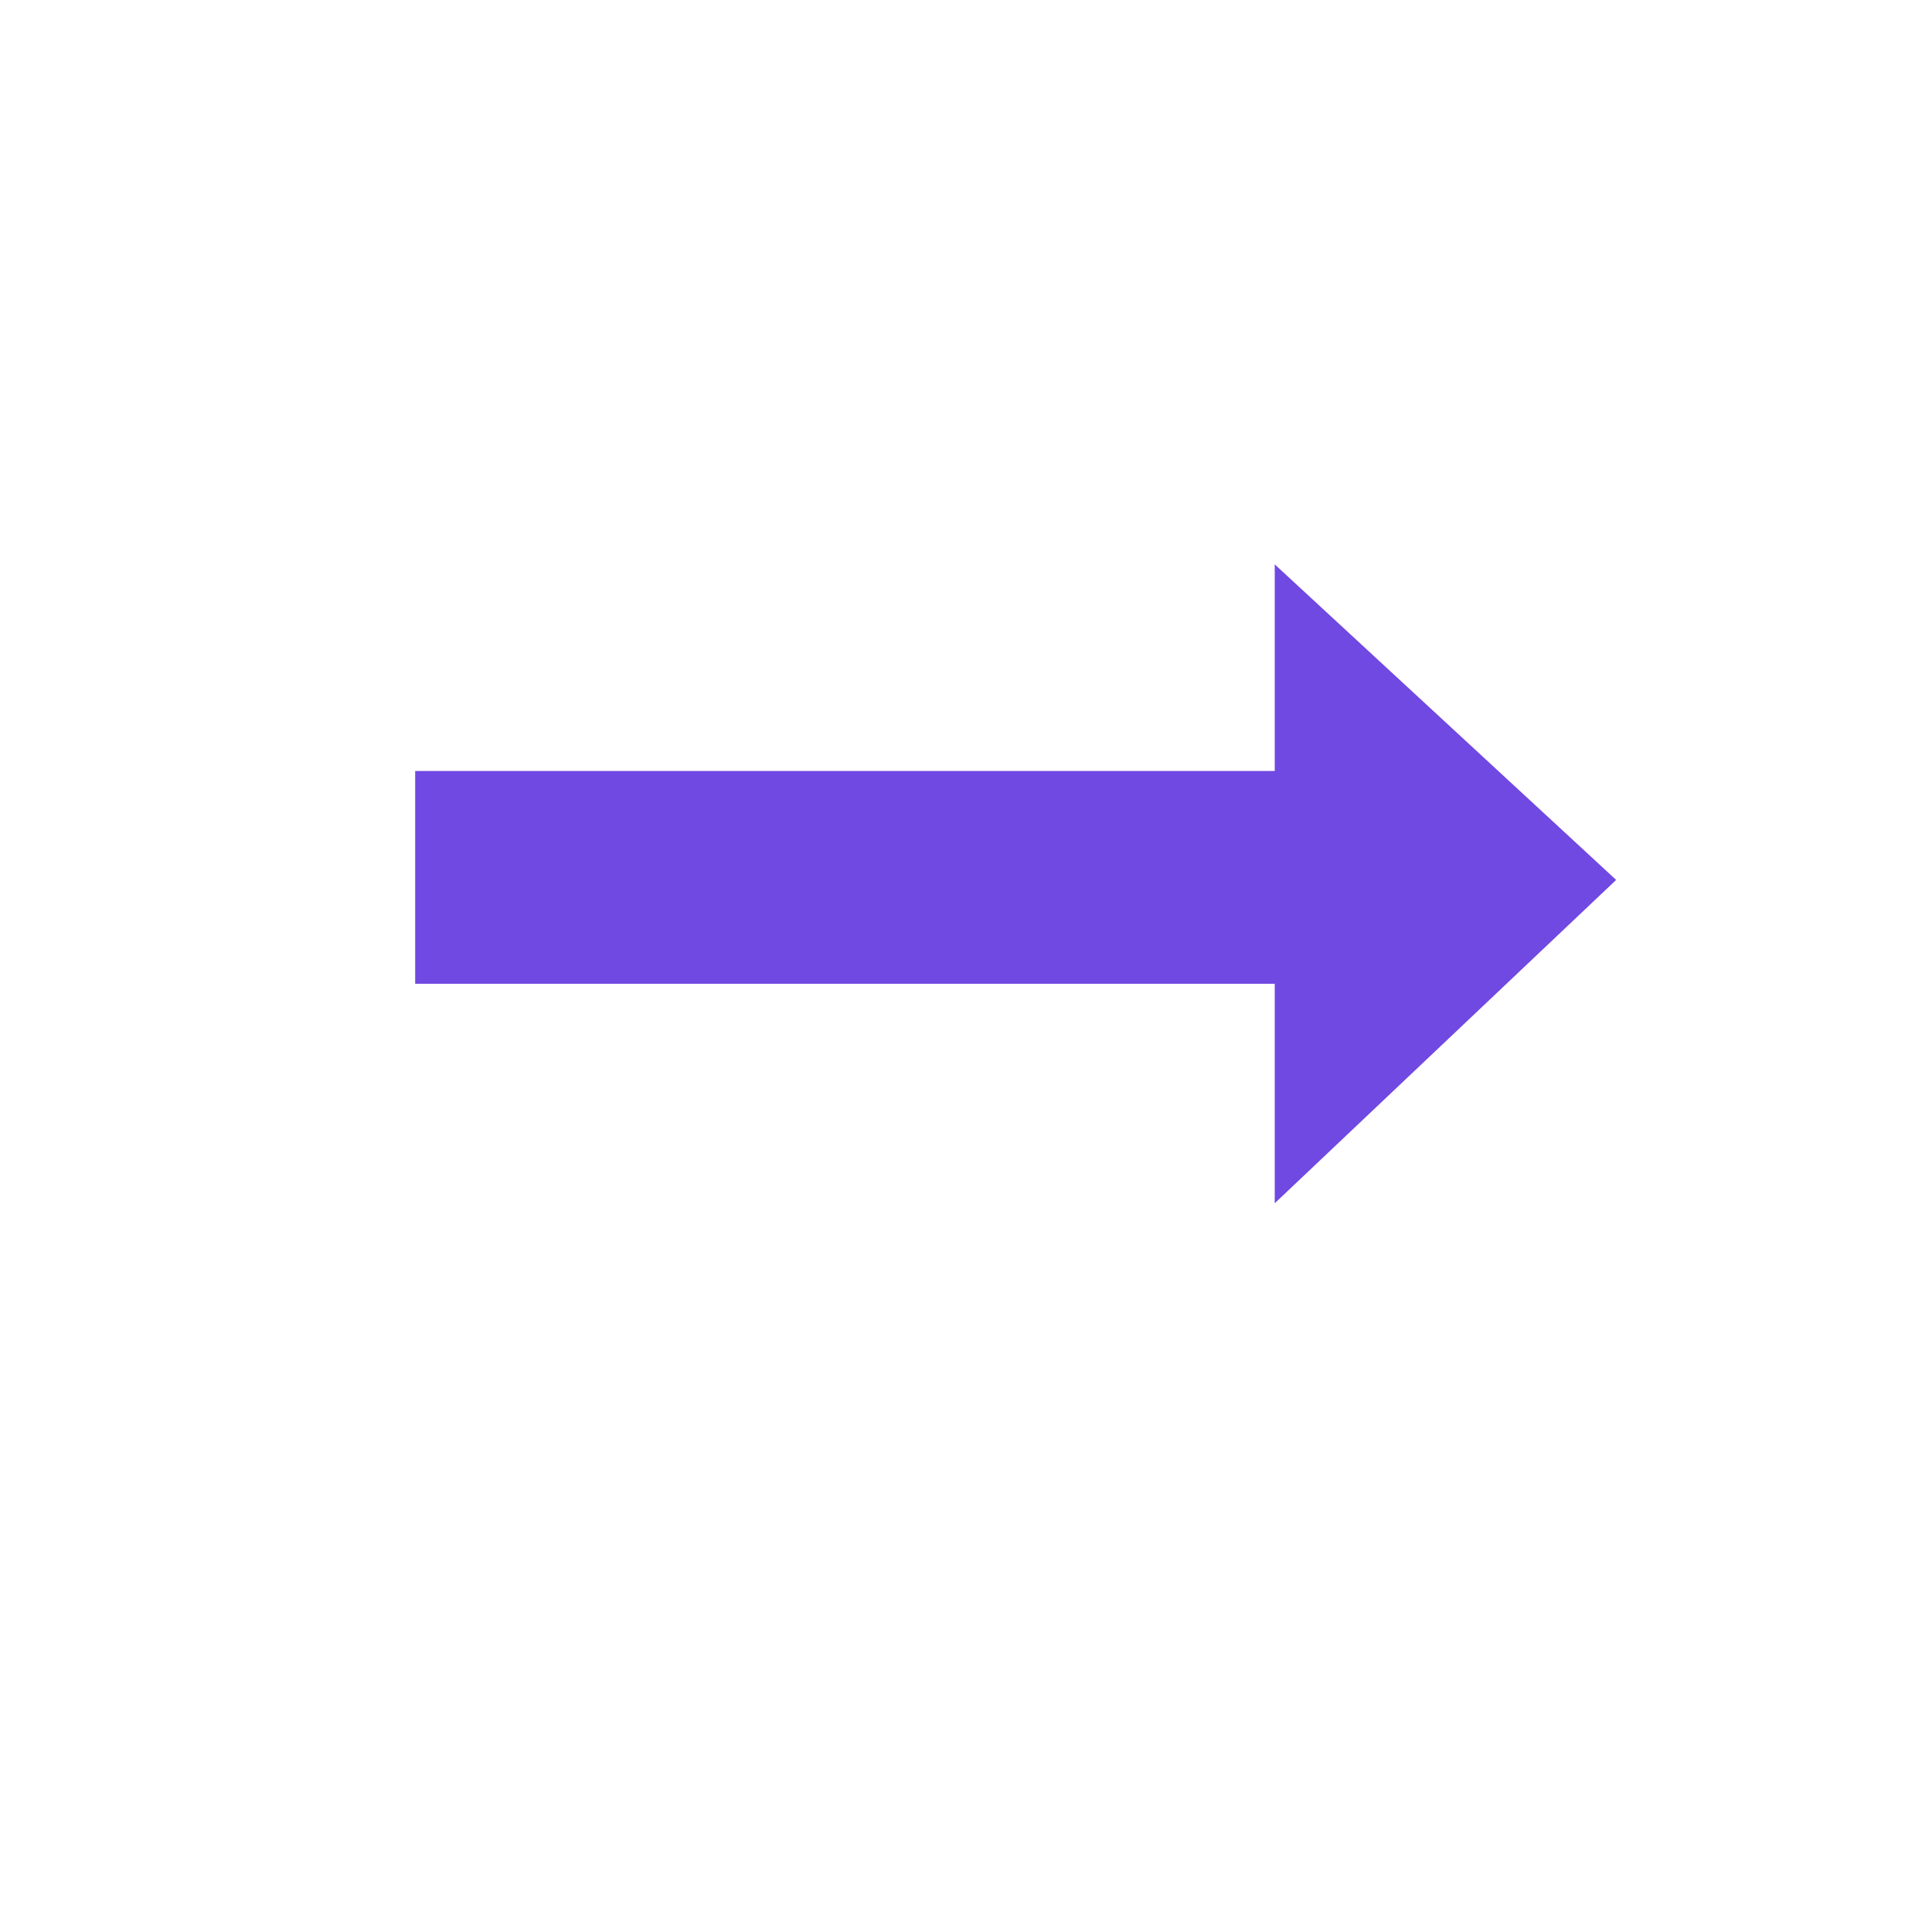 <?xml version="1.0" encoding="UTF-8" standalone="no"?>
<!DOCTYPE svg PUBLIC "-//W3C//DTD SVG 1.1//EN" "http://www.w3.org/Graphics/SVG/1.1/DTD/svg11.dtd">
<svg version="1.1" xmlns="http://www.w3.org/2000/svg" xmlns:xlink="http://www.w3.org/1999/xlink" preserveAspectRatio="xMidYMid meet" viewBox="0 0 640 640" width="30" height="30"><defs><path d="M422.77 255.9L138.03 255.9L138.03 325.39L422.77 325.39L422.77 397.43L534.64 291.49L422.77 188.1L422.77 255.9Z" id="a2HiLEKUuk"></path></defs><g><g><g><use xlink:href="#a2HiLEKUuk" opacity="1" fill="#7048e2" fill-opacity="1"></use><g><use xlink:href="#a2HiLEKUuk" opacity="1" fill-opacity="0" stroke="#7048e2" stroke-width="1" stroke-opacity="1"></use></g></g></g></g></svg>
